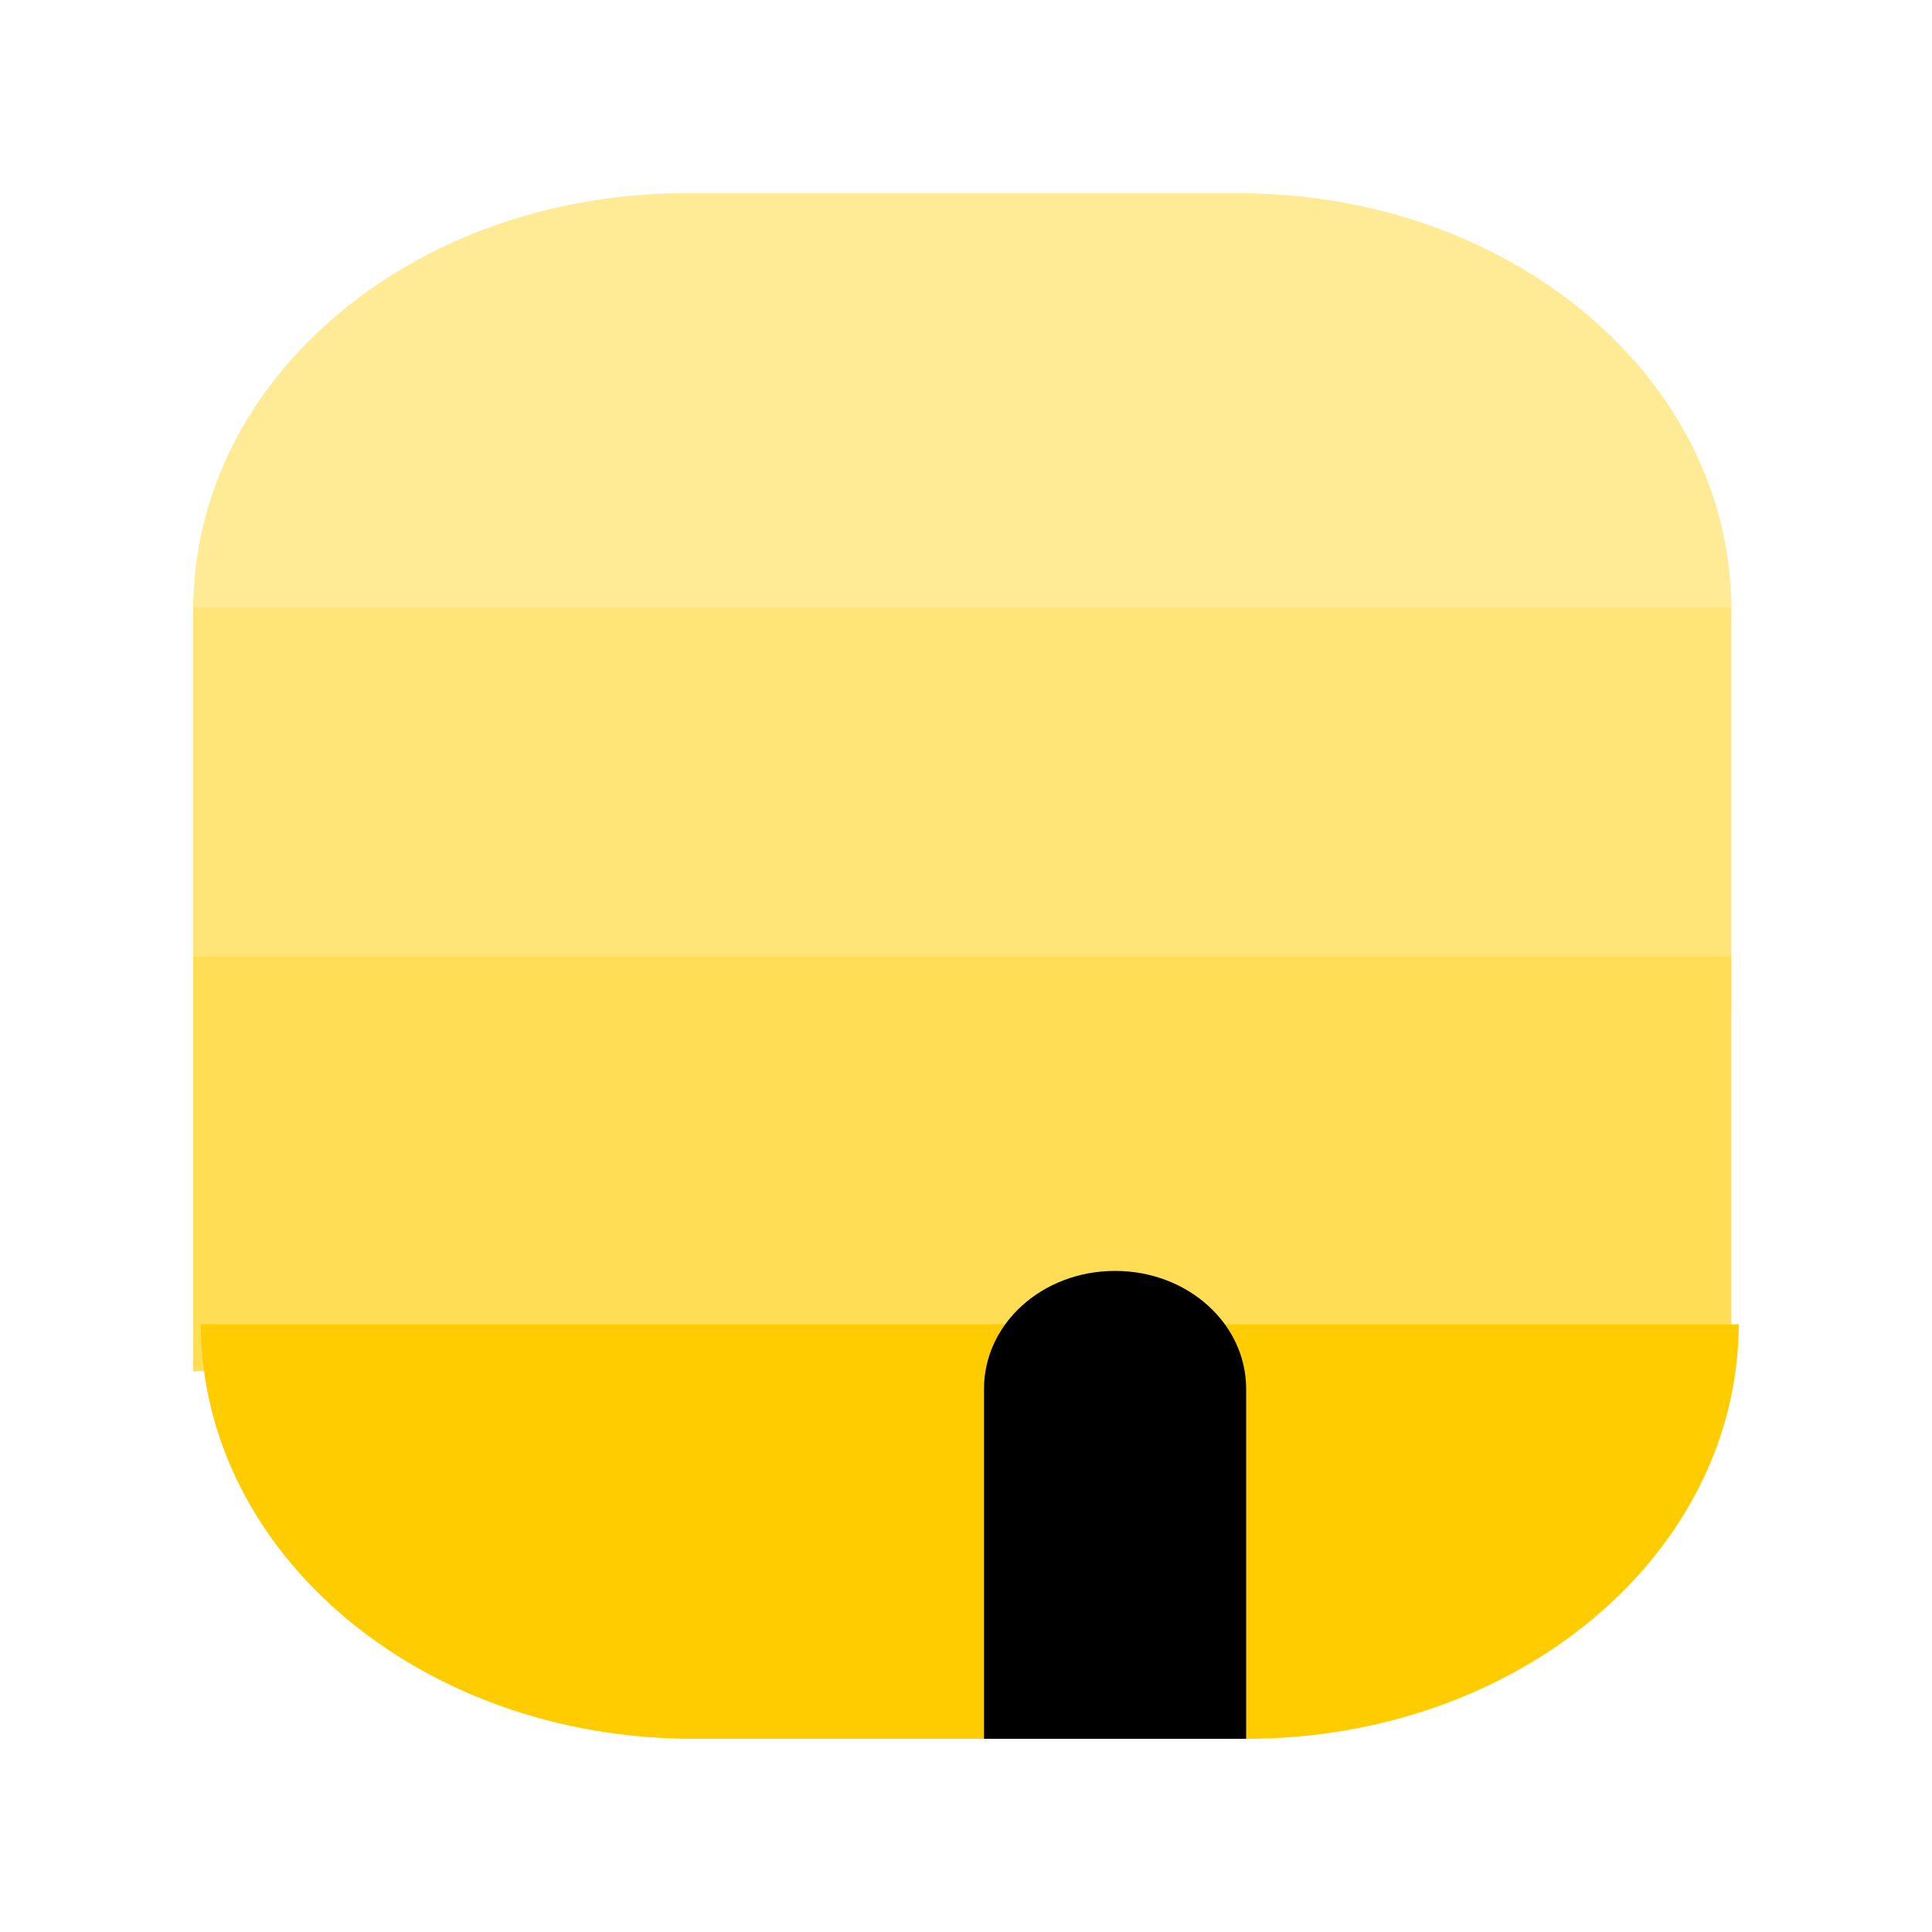 <?xml version="1.0" encoding="UTF-8" standalone="no"?>
<!-- Created with Inkscape (http://www.inkscape.org/) -->

<svg
   width="100mm"
   height="100mm"
   viewBox="0 0 100 100"
   version="1.1"
   id="svg3374"
   inkscape:version="1.1.2 (b8e25be833, 2022-02-05)"
   sodipodi:docname="beeHive.svg"
   xmlns:inkscape="http://www.inkscape.org/namespaces/inkscape"
   xmlns:sodipodi="http://sodipodi.sourceforge.net/DTD/sodipodi-0.dtd"
   xmlns="http://www.w3.org/2000/svg"
   xmlns:svg="http://www.w3.org/2000/svg">
  <sodipodi:namedview
     id="namedview3376"
     pagecolor="#ffffff"
     bordercolor="#999999"
     borderopacity="1"
     inkscape:pageshadow="0"
     inkscape:pageopacity="0"
     inkscape:pagecheckerboard="0"
     inkscape:document-units="mm"
     showgrid="false"
     inkscape:zoom="0.74029882"
     inkscape:cx="398.48773"
     inkscape:cy="345.80631"
     inkscape:window-width="1920"
     inkscape:window-height="1017"
     inkscape:window-x="-8"
     inkscape:window-y="-8"
     inkscape:window-maximized="1"
     inkscape:current-layer="layer1" />
  <defs
     id="defs3371" />
  <g
     inkscape:label="Vrstva 1"
     inkscape:groupmode="layer"
     id="layer1">
    <g
       id="g1511">
      <path
         style="fill:#ffe477;fill-opacity:1;stroke:none;stroke-width:2.569;stroke-linejoin:round"
         d="M 10,30.969 V 52.422 H 89.612 V 30.969 Z"
         id="path1492-6-0-9-9" />
      <path
         style="fill:#ffdd55;fill-opacity:1;stroke:none;stroke-width:2.569;stroke-linejoin:round"
         d="M 10,49.516 V 70.969 H 89.612 V 49.516 Z"
         id="path1492-1-7-45-0-2" />
      <path
         style="fill:#ffea96;fill-opacity:1;stroke:none;stroke-width:1.976;stroke-linejoin:round"
         d="M 35.503,10 C 21.409,10 10.058,19.561 10.004,31.453 H 89.612 C 89.559,19.561 78.208,10 64.114,10 Z"
         id="rect919-1-1-4-5" />
      <path
         style="fill:#ffcc00;stroke:none;stroke-width:1.976;stroke-linejoin:round"
         d="M 64.501,90 C 78.595,90 89.946,80.439 90,68.547 H 10.392 C 10.445,80.439 21.797,90 35.89,90 Z"
         id="rect919-7-1-3-8-4" />
      <path
         id="rect8045"
         style="fill:#000000;fill-opacity:1;stroke:none;stroke-width:2.311;stroke-linejoin:round;stroke-miterlimit:4;stroke-dasharray:none"
         d="m 57.715,65.782 c -3.759,0 -6.784,2.726 -6.784,6.112 V 90 H 64.501 V 71.894 c 0,-3.386 -3.027,-6.112 -6.786,-6.112 z" />
    </g>
  </g>
</svg>
